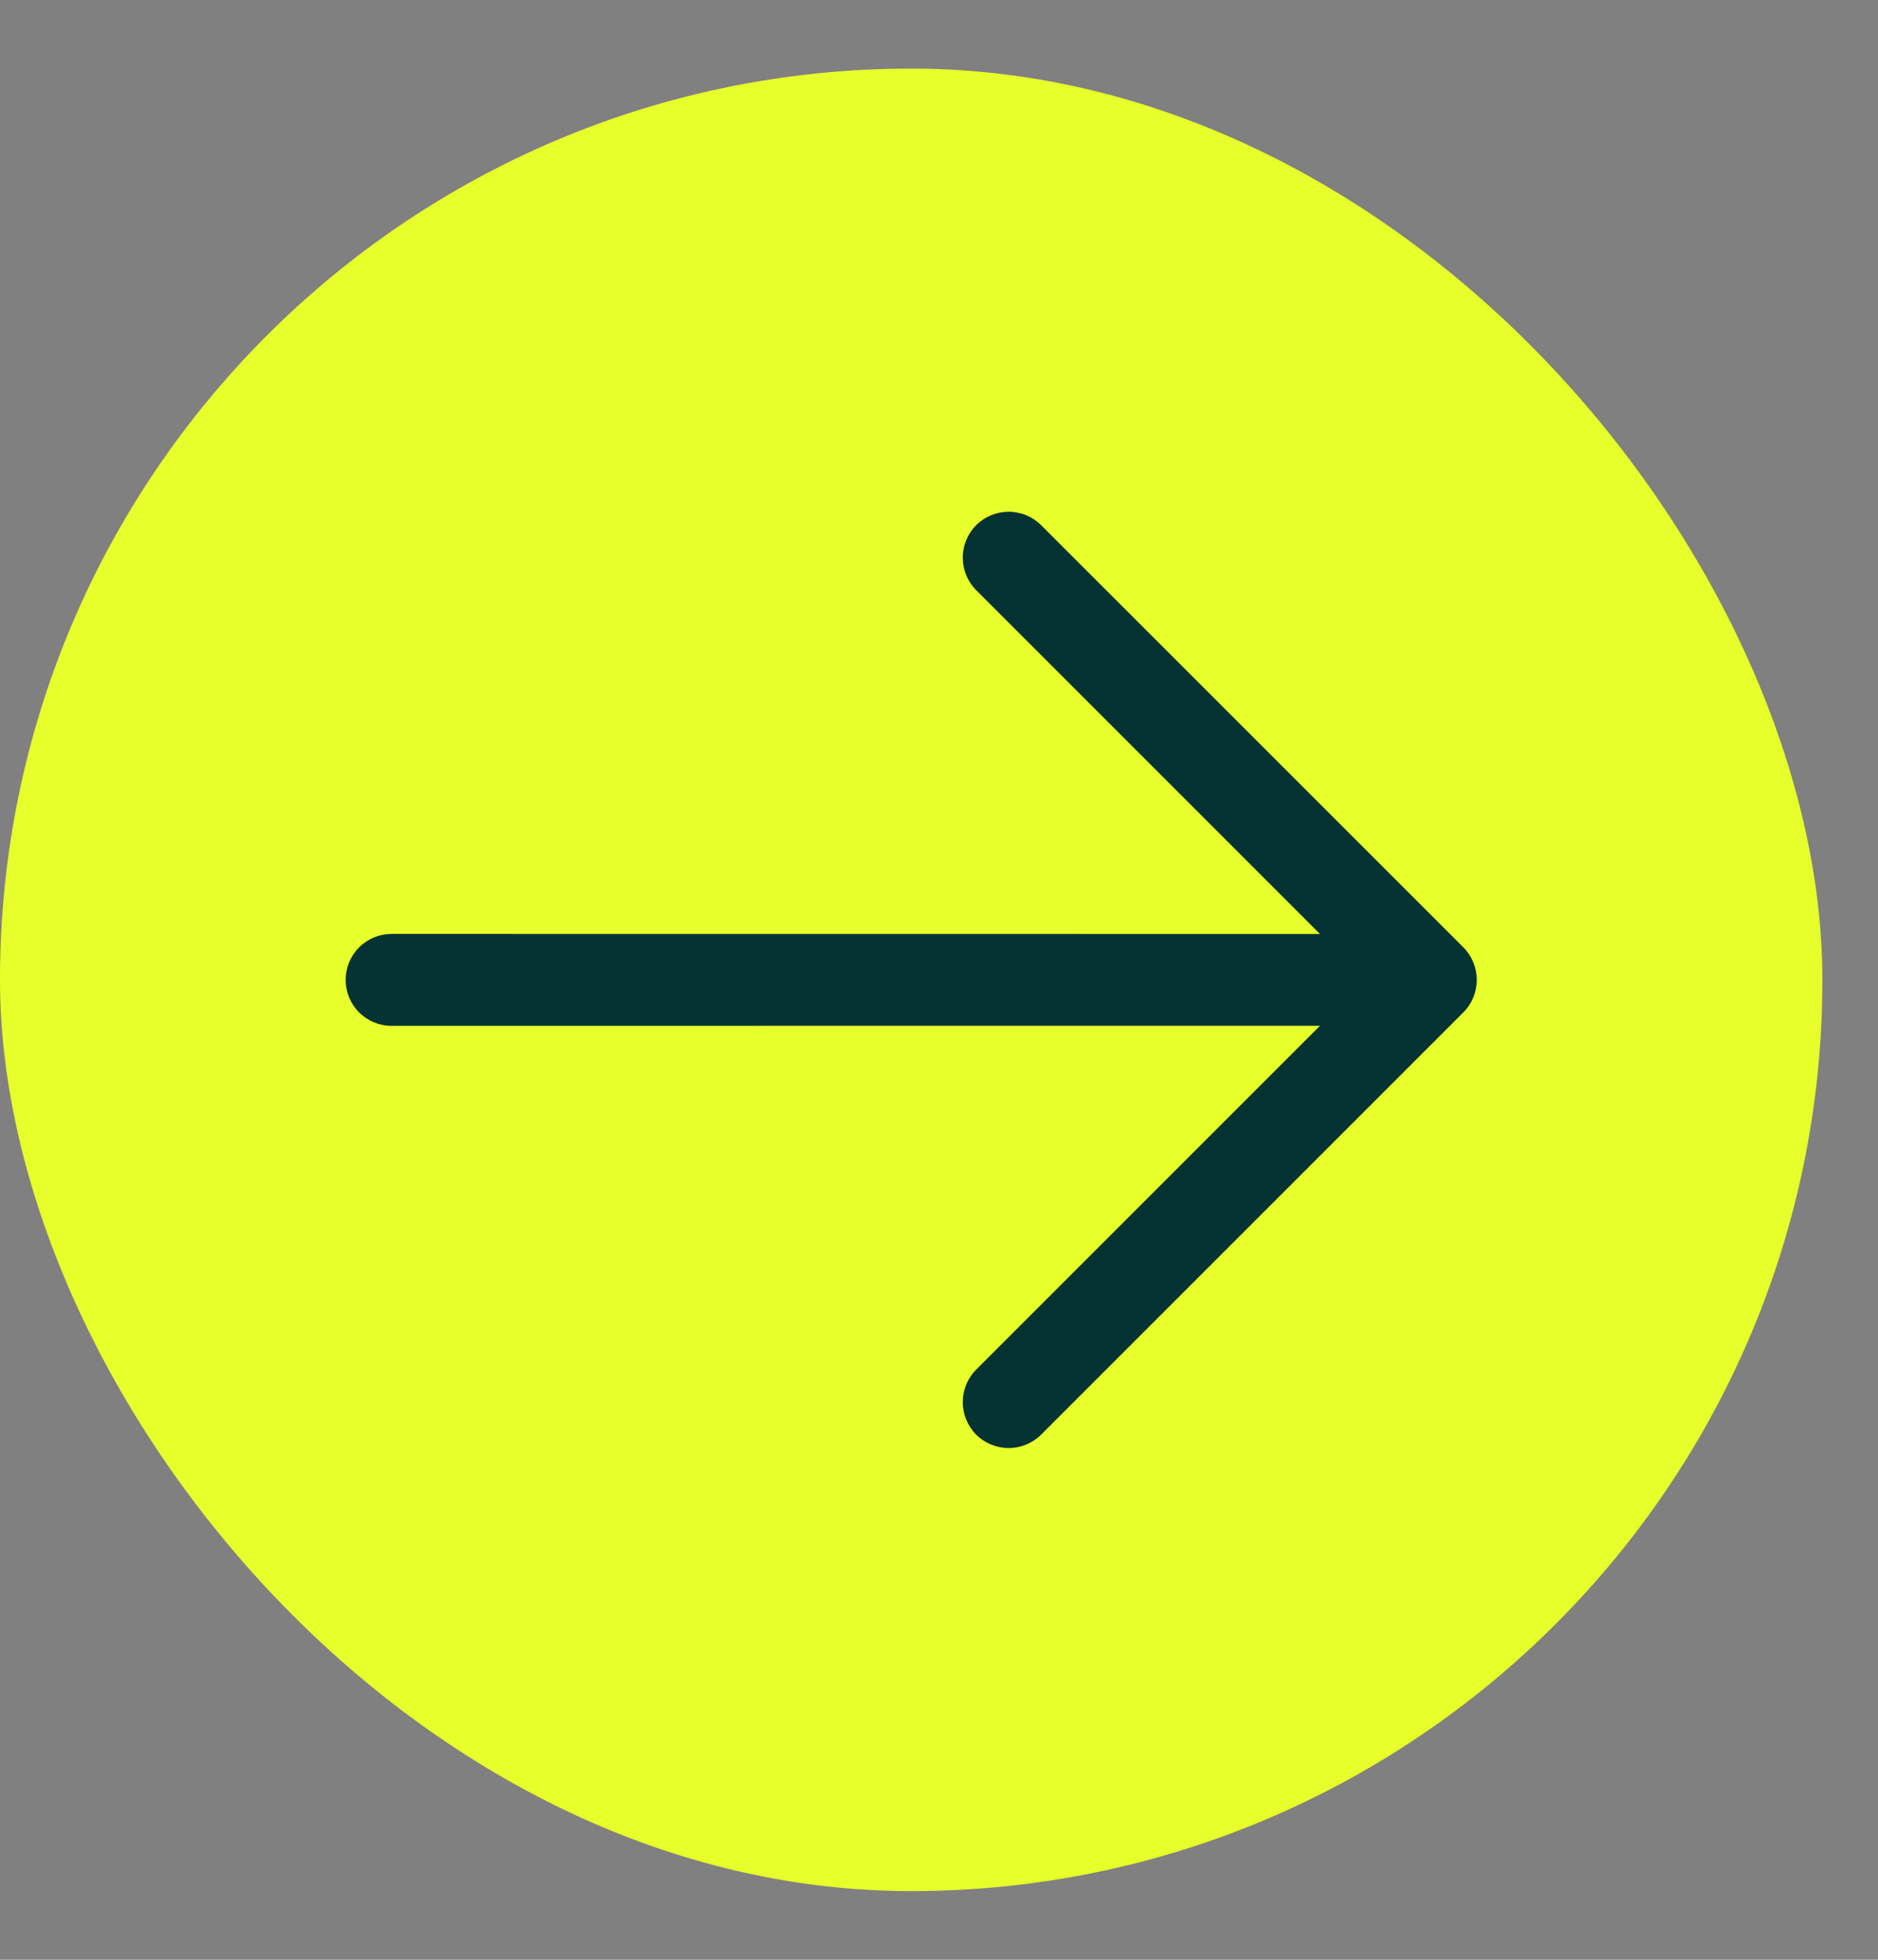 <svg width="23" height="24" viewBox="0 0 23 24" fill="none" xmlns="http://www.w3.org/2000/svg">
<rect x="0" y="0" width="23" height="24" fill="#808080" stroke="none"/>
<rect y="0.84" width="22.319" height="22.319" rx="11.16" fill="#E7FF2A"/>
<path d="M17.922 12.398L12.751 17.569C12.645 17.674 12.502 17.733 12.353 17.733C12.204 17.733 12.061 17.674 11.955 17.569C11.85 17.463 11.791 17.32 11.791 17.171C11.791 17.021 11.85 16.878 11.955 16.773L16.166 12.562L4.796 12.563C4.647 12.563 4.504 12.504 4.398 12.398C4.292 12.292 4.233 12.149 4.233 12C4.233 11.851 4.292 11.708 4.398 11.602C4.504 11.496 4.647 11.437 4.796 11.437L16.166 11.438L11.955 7.227C11.85 7.122 11.791 6.978 11.791 6.829C11.791 6.68 11.85 6.537 11.955 6.432C12.061 6.326 12.204 6.267 12.353 6.267C12.502 6.267 12.645 6.326 12.751 6.432L17.922 11.602C18.027 11.708 18.086 11.851 18.086 12C18.086 12.149 18.027 12.292 17.922 12.398Z" fill="#053333"/>
</svg>
